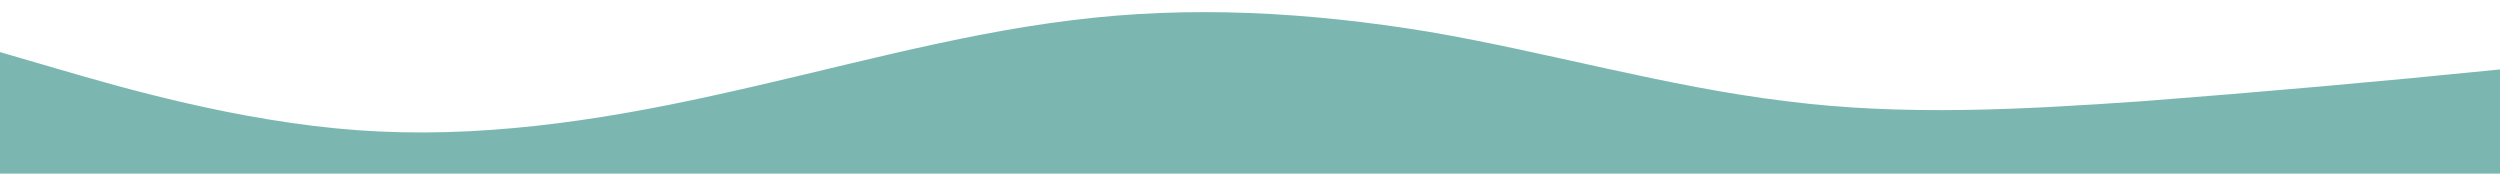 <?xml version="1.0" encoding="utf-8"?>
<!-- Generator: Adobe Illustrator 27.1.1, SVG Export Plug-In . SVG Version: 6.00 Build 0)  -->
<svg version="1.1" id="wave" xmlns="http://www.w3.org/2000/svg" xmlns:xlink="http://www.w3.org/1999/xlink" x="0px" y="0px"
	 viewBox="0 0 1440 100" style="enable-background:new 0 0 1440 100;" xml:space="preserve">
<style type="text/css">
	.st0{fill:#7BB7B0;}
</style>
<path class="st0" d="M0,30l34.3,10C68.6,50,137,70,206,75c68.3,5,137-5,205-20c69-15,138-35,206-43.3C685.7,3,754,7,823,18.3
	c68.4,11.7,137,31.7,206,40c68.1,8.7,137,4.7,205,0C1302.9,53,1371,47,1440,40c68.6-7,137-13,206-10c68.3,3,137,17,205,23.3
	c69,6.7,138,6.7,206,6.7c68.7,0,137,0,206-8.3c68.4-8.7,137-24.7,206-28.4c68.1-3.3,137,6.7,205,13.4c68.9,6.3,137,10.3,206,6.6
	c68.6-3.3,137-13.3,206-8.3c68.3,5,137,25,205,26.7c69,1.3,138-14.7,206-28.4c68.7-13.3,137-23.3,206-25c68.4-1.3,137,4.7,206,10
	c68.1,4.7,137,8.7,205,20C4182.9,50,4251,70,4320,65c68.6-5,137-35,206-35c68.3,0,137,30,205,43.3c69,13.7,138,9.7,172,8.4l34.1-1.7
	v20h-34.2c-34.3,0-102.9,0-171.9,0c-68.1,0-137,0-205,0c-68.9,0-137,0-206,0c-68.6,0-137,0-206,0c-68.3,0-137,0-205,0
	c-69,0-138,0-206,0c-68.7,0-137,0-206,0c-68.4,0-137,0-206,0c-68.1,0-137,0-205,0c-68.9,0-137,0-206,0c-68.6,0-137,0-206,0
	c-68.3,0-137,0-205,0c-69,0-138,0-206,0c-68.7,0-137,0-206,0c-68.4,0-137,0-206,0c-68.1,0-137,0-205,0c-68.9,0-137,0-206,0
	c-68.6,0-137,0-206,0c-68.3,0-137,0-205,0c-69,0-138,0-206,0c-68.7,0-137,0-206,0c-68.4,0-137,0-206,0c-68.1,0-137,0-205,0
	c-68.9,0-137,0-172,0H0V30z"/>
</svg>
